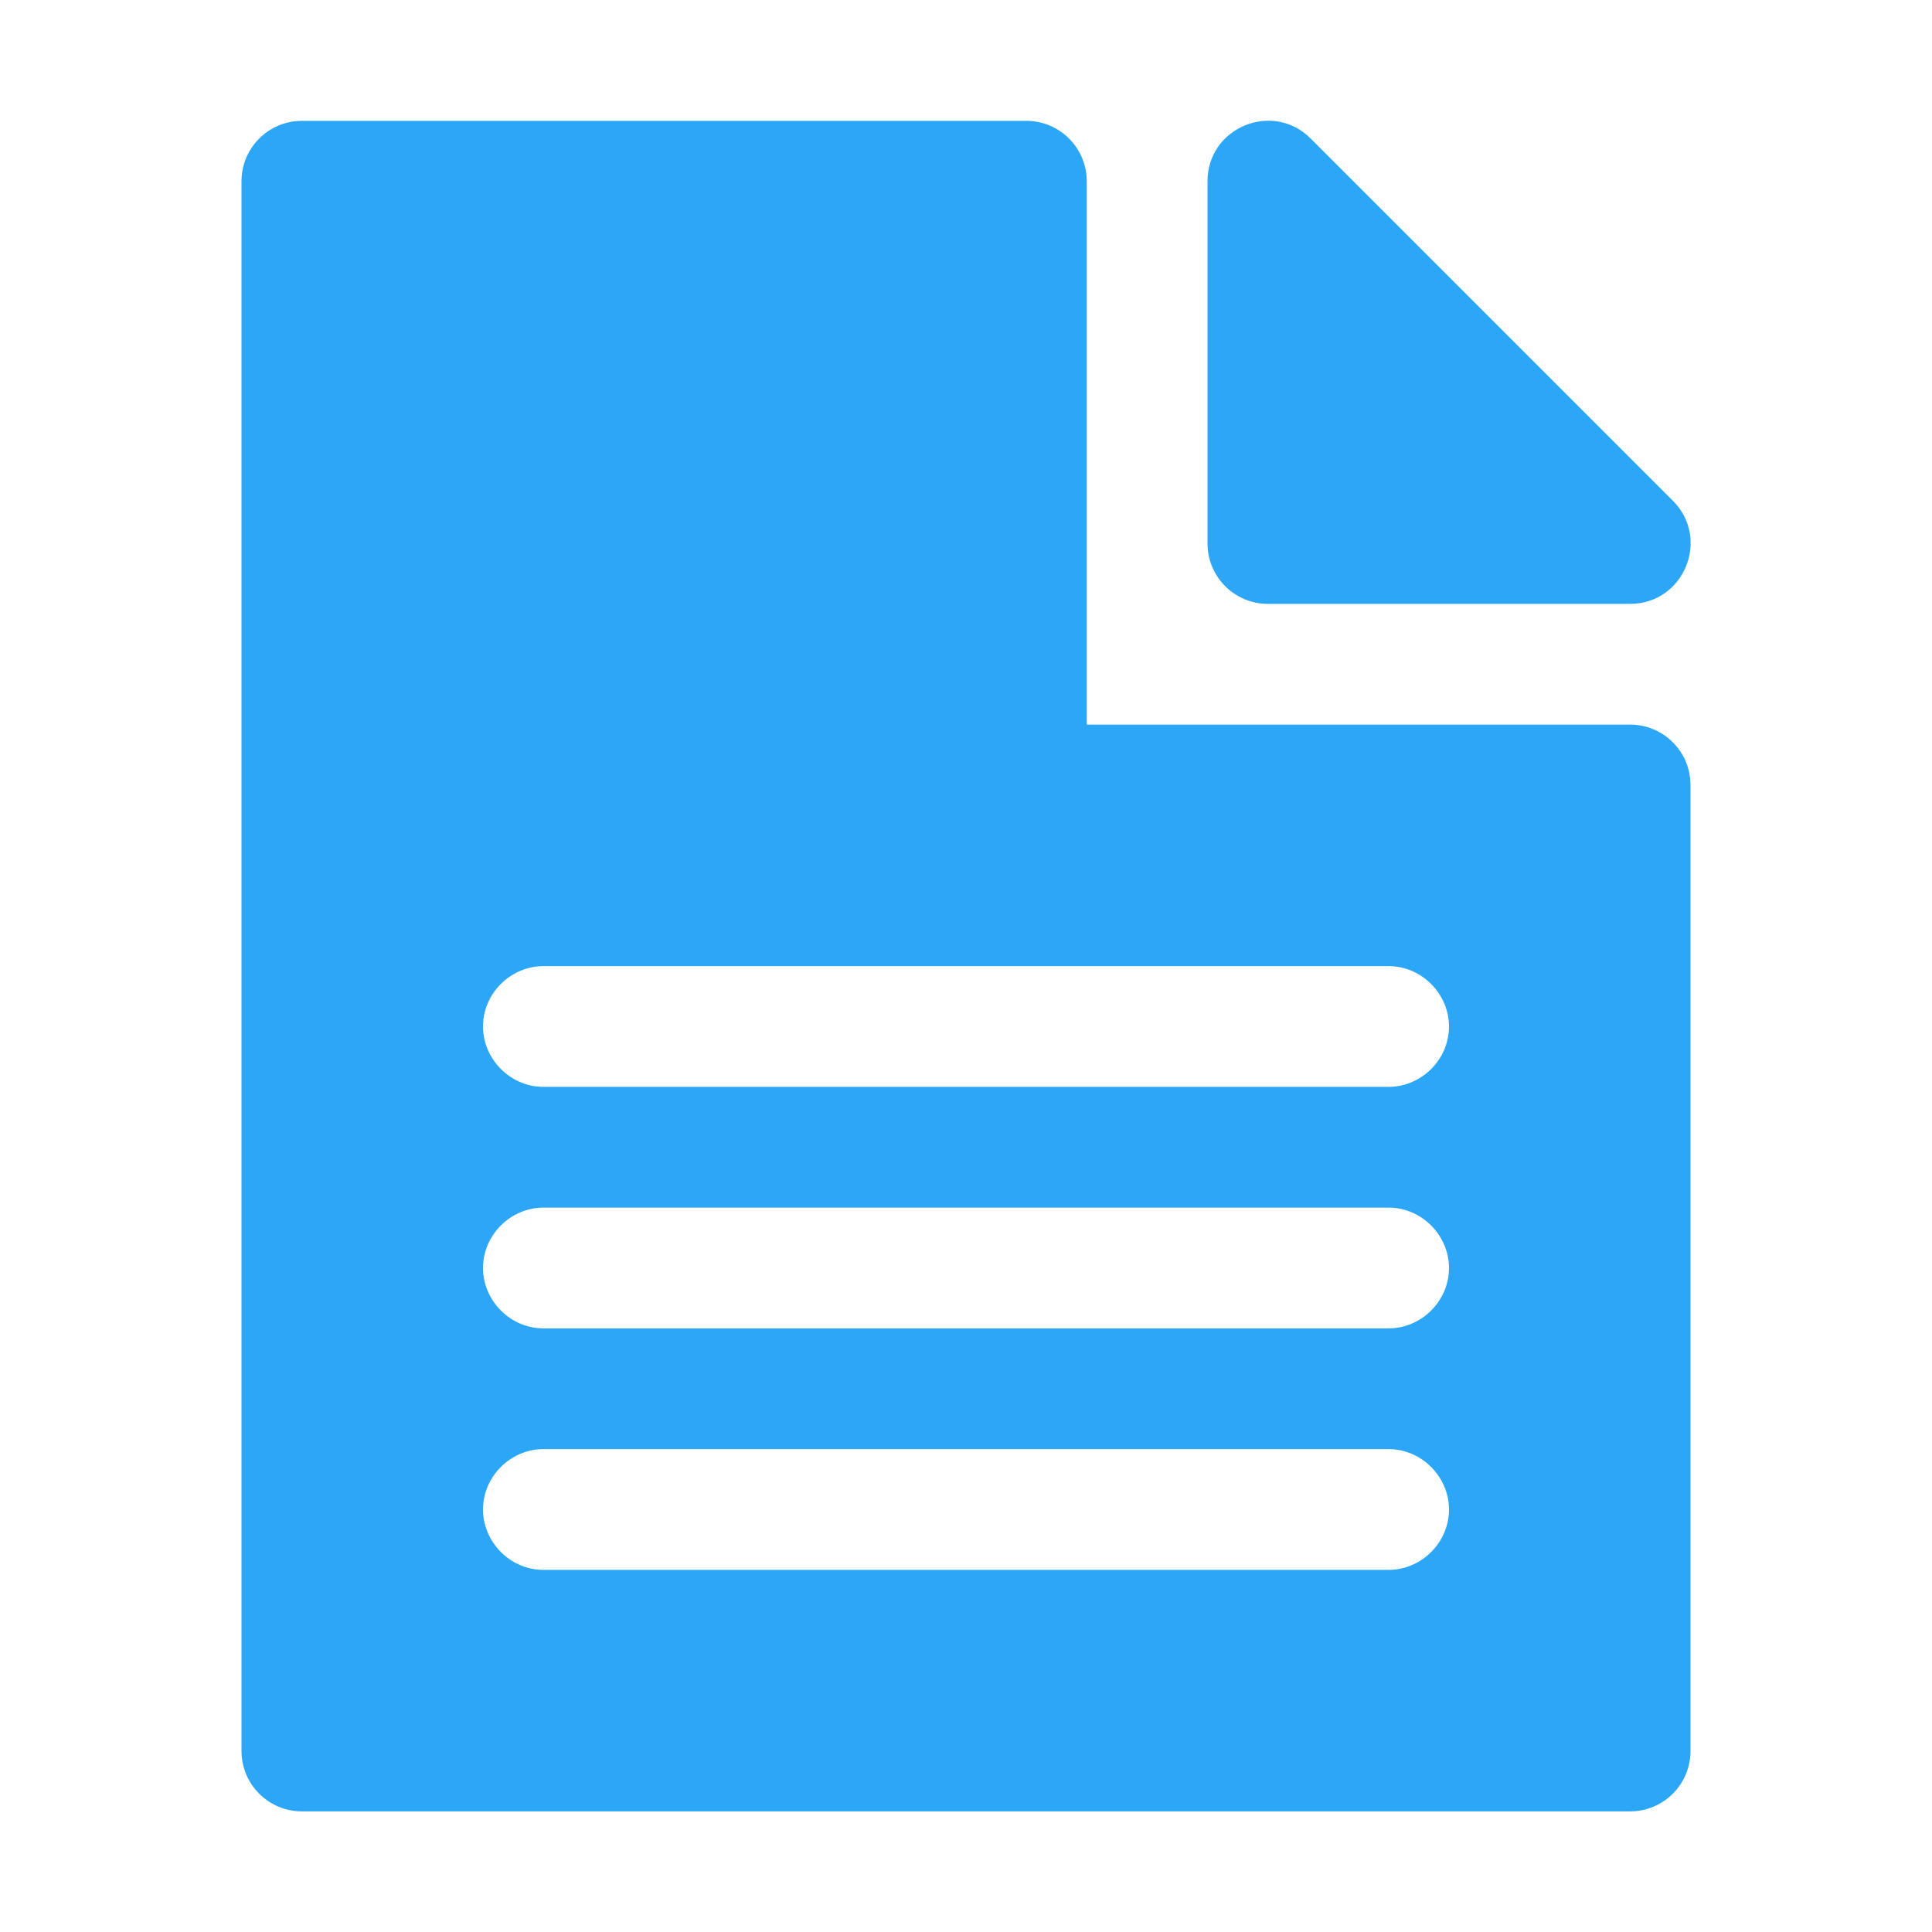 <?xml version="1.0" encoding="UTF-8"?>
<svg width="16px" height="16px" viewBox="0 0 16 16" version="1.1" xmlns="http://www.w3.org/2000/svg" xmlns:xlink="http://www.w3.org/1999/xlink">
    <!-- Generator: Sketch 40.3 (33839) - http://www.bohemiancoding.com/sketch -->
    <title>documents-active-16px</title>
    <desc>Created with Sketch.</desc>
    <defs></defs>
    <g id="Page-1" stroke="none" stroke-width="1" fill="none" fill-rule="evenodd">
        <g id="documents-active-16px">
            <rect id="Rectangle-1" fill-opacity="0.5" fill="#A1A1A1" opacity="0" x="0" y="0" width="16" height="16"></rect>
            <g id="文档" transform="translate(2, 1)" fill="#2CA7F8">
                <path d="M8,0.501 L8,3.501 C8,3.777 8.224,4.001 8.5,4.001 L11.5,4.001 C11.945,4.001 12.169,3.462 11.854,3.147 L8.854,0.147 C8.539,-0.168 8,0.056 8,0.501 Z M0,0.501 L0,13.501 C0,13.777 0.224,14.001 0.5,14.001 L11.5,14.001 C11.776,14.001 12,13.777 12,13.501 L12,5.501 C12,5.225 11.776,5.001 11.5,5.001 L7,5.001 L7,0.501 C7,0.225 6.776,0.001 6.5,0.001 L0.5,0.001 C0.224,0.001 0,0.225 0,0.501 Z M2,7.501 C2,7.225 2.231,7.001 2.5,7.001 L9.5,7.001 C9.776,7.001 10,7.233 10,7.501 C10,7.777 9.769,8.001 9.5,8.001 L2.5,8.001 C2.224,8.001 2,7.769 2,7.501 Z M2,9.501 C2,9.225 2.231,9.001 2.5,9.001 L9.5,9.001 C9.776,9.001 10,9.233 10,9.501 C10,9.777 9.769,10.001 9.5,10.001 L2.5,10.001 C2.224,10.001 2,9.769 2,9.501 Z M2,11.501 C2,11.225 2.231,11.001 2.5,11.001 L9.5,11.001 C9.776,11.001 10,11.233 10,11.501 C10,11.777 9.769,12.001 9.5,12.001 L2.5,12.001 C2.224,12.001 2,11.769 2,11.501 Z" id="Combined-Shape"></path>
            </g>
        </g>
    </g>
</svg>